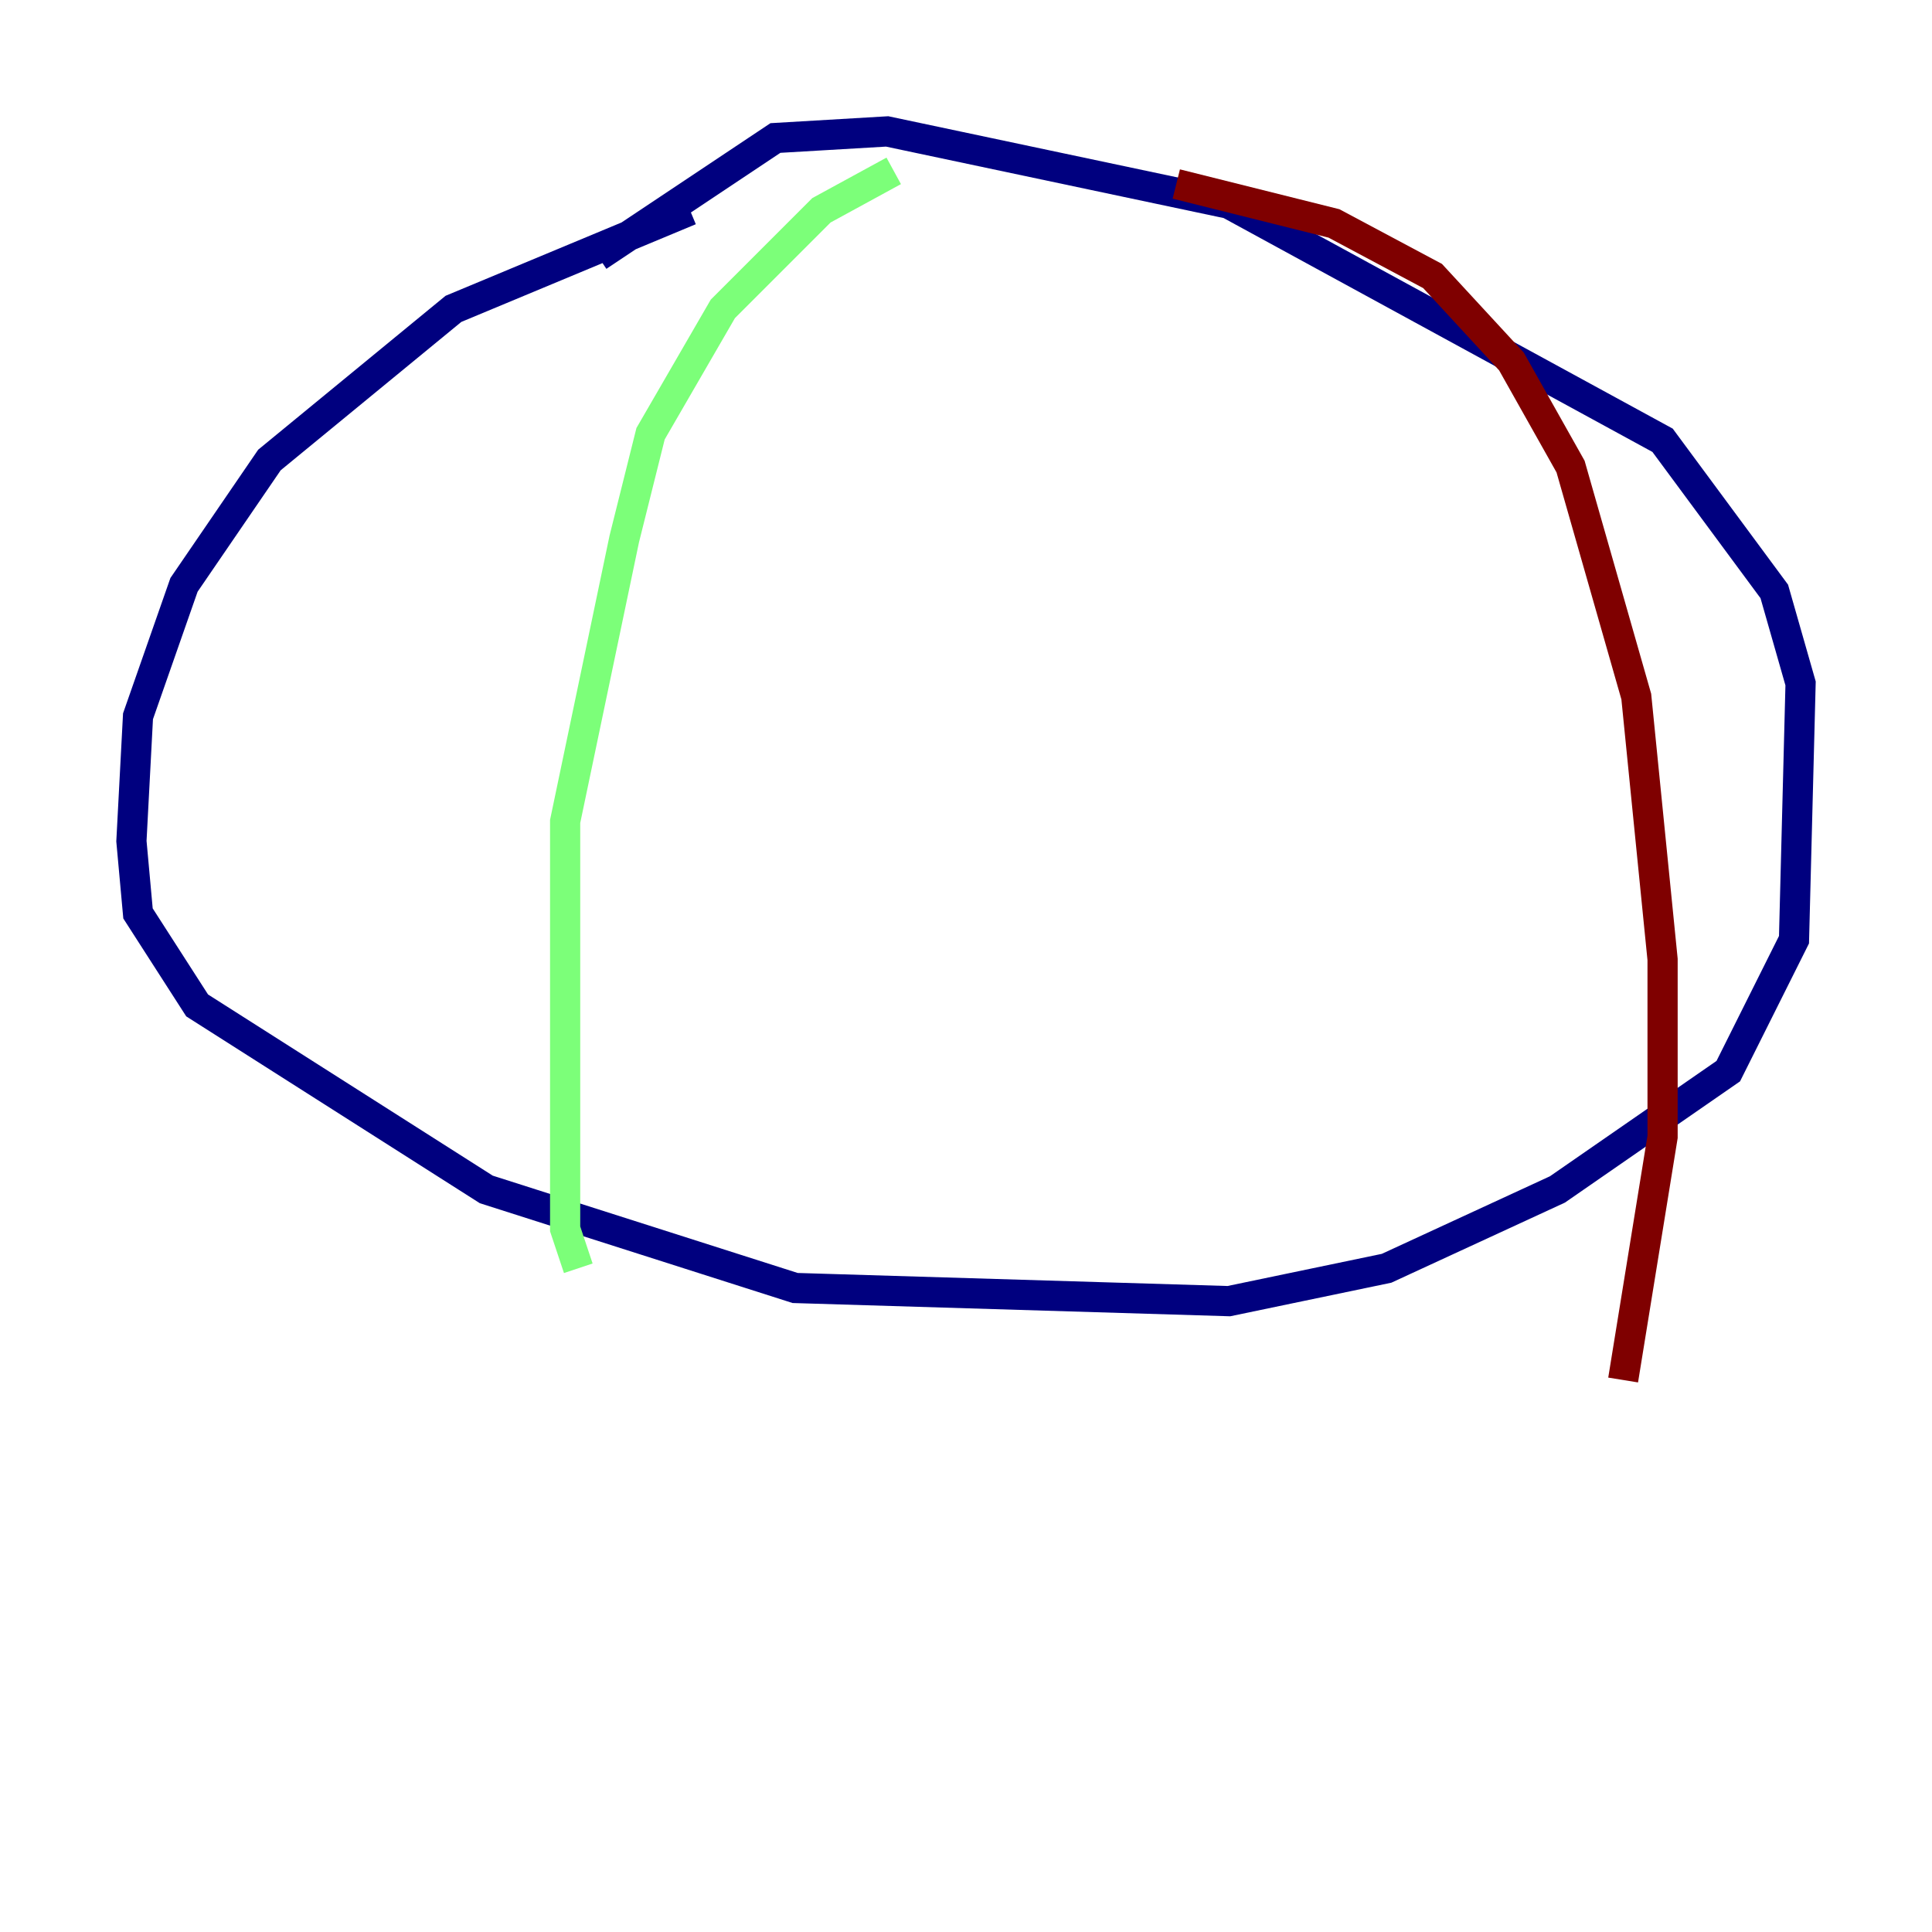 <?xml version="1.0" encoding="utf-8" ?>
<svg baseProfile="tiny" height="128" version="1.2" viewBox="0,0,128,128" width="128" xmlns="http://www.w3.org/2000/svg" xmlns:ev="http://www.w3.org/2001/xml-events" xmlns:xlink="http://www.w3.org/1999/xlink"><defs /><polyline fill="none" points="45.714,13.932 30.041,20.463 17.85,30.476 12.191,38.748 9.143,47.456 8.707,55.728 9.143,60.517 13.061,66.612 32.218,78.803 52.68,85.333 81.415,86.204 91.864,84.027 103.184,78.803 114.503,70.966 118.857,62.258 119.293,45.279 117.551,39.184 110.15,29.17 81.415,13.497 58.776,8.707 51.374,9.143 39.619,16.98" stroke="#00007f" stroke-width="2" /><polyline fill="none" points="59.211,11.32 54.422,13.932 47.891,20.463 43.102,28.735 41.361,35.701 37.442,54.422 37.442,81.415 38.313,84.027" stroke="#7cff79" stroke-width="2" /><polyline fill="none" points="77.932,12.191 88.381,14.803 94.912,18.286 100.136,23.946 104.054,30.912 108.408,46.15 110.15,63.565 110.15,75.32 107.537,91.429" stroke="#7f0000" stroke-width="2" /></svg>